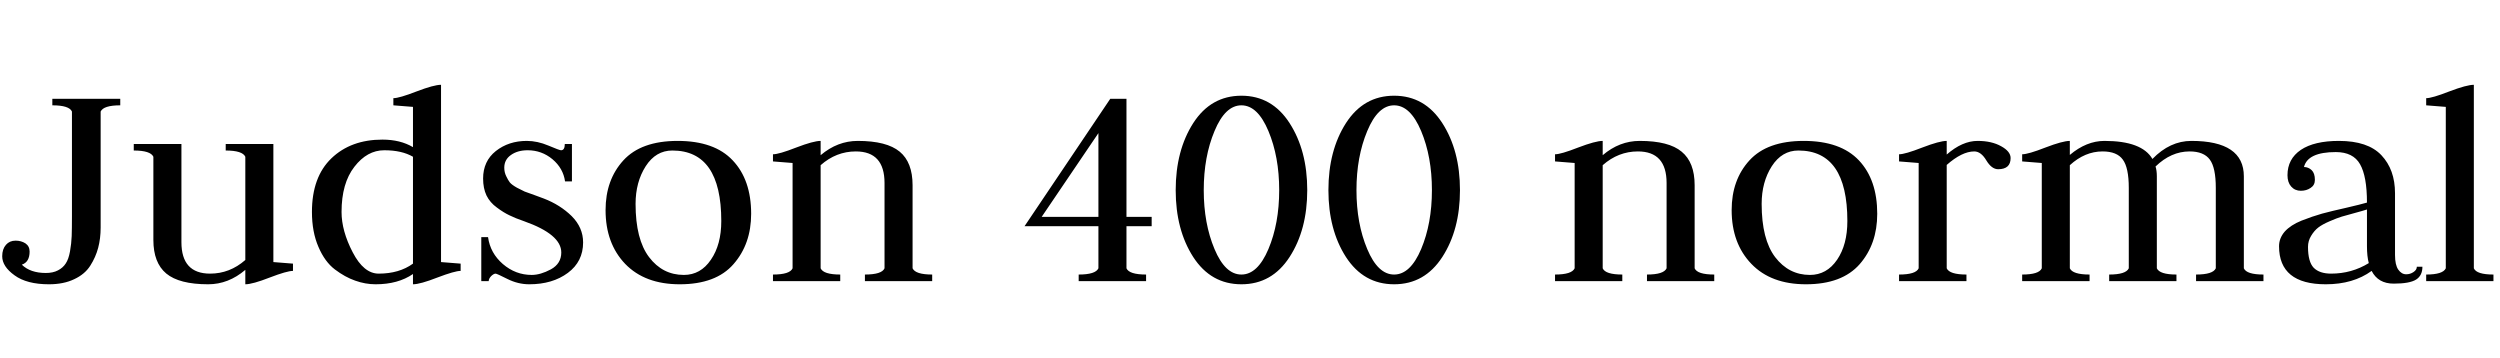 <svg xmlns="http://www.w3.org/2000/svg" xmlns:xlink="http://www.w3.org/1999/xlink" width="192.504" height="27.6"><path fill="black" d="M7.75 8.59L7.75 17.52Q7.75 18.36 7.56 19.08Q7.37 19.80 6.95 20.46Q6.53 21.12 5.71 21.50Q4.90 21.89 3.77 21.89L3.77 21.89Q2.06 21.89 1.12 21.20Q0.17 20.52 0.17 19.73L0.17 19.73Q0.17 19.18 0.46 18.85Q0.74 18.53 1.20 18.53L1.20 18.53Q1.63 18.53 1.96 18.74Q2.28 18.96 2.28 19.37L2.28 19.37Q2.28 20.18 1.68 20.38L1.68 20.38Q2.33 21.02 3.53 21.02L3.53 21.02Q4.08 21.02 4.46 20.82Q4.85 20.62 5.06 20.29Q5.28 19.97 5.39 19.36Q5.50 18.74 5.52 18.18Q5.54 17.62 5.54 16.66L5.54 16.66L5.54 8.59Q5.33 8.11 4.03 8.11L4.03 8.11L4.03 7.61L9.26 7.61L9.26 8.11Q7.97 8.11 7.75 8.59L7.75 8.59ZM21.05 11.09L21.05 20.18Q21.05 20.18 22.56 20.30L22.56 20.30L22.56 20.86Q22.10 20.86 20.77 21.37Q19.44 21.89 18.89 21.89L18.89 21.89L18.89 20.78Q17.59 21.89 16.03 21.89L16.03 21.89Q13.80 21.89 12.80 21.06Q11.81 20.23 11.81 18.48L11.81 18.48L11.81 12.07Q11.59 11.59 10.30 11.59L10.30 11.59L10.30 11.09L13.97 11.09L13.97 18.65Q13.97 21.07 16.18 21.07L16.18 21.07Q17.69 21.07 18.89 20.02L18.89 20.02L18.89 12.07Q18.67 11.59 17.38 11.59L17.38 11.59L17.38 11.09L21.05 11.09ZM31.80 11.33L31.80 11.33L31.80 8.23Q31.80 8.23 30.29 8.11L30.29 8.11L30.29 7.56Q30.74 7.56 32.08 7.04Q33.41 6.53 33.96 6.53L33.96 6.53L33.96 20.18L35.47 20.30L35.47 20.86Q35.02 20.86 33.68 21.37Q32.35 21.89 31.80 21.89L31.80 21.89L31.80 21.10Q30.65 21.89 28.92 21.89L28.92 21.89Q28.13 21.89 27.35 21.61Q26.57 21.34 25.79 20.75Q25.01 20.16 24.52 19.01Q24.02 17.86 24.02 16.32L24.02 16.32Q24.02 13.63 25.52 12.19Q27.02 10.75 29.45 10.75L29.45 10.75Q30.82 10.75 31.80 11.33ZM31.80 20.30L31.80 12.07Q30.94 11.57 29.59 11.57L29.59 11.57Q28.27 11.57 27.29 12.84Q26.30 14.11 26.30 16.32L26.30 16.32Q26.30 17.78 27.16 19.43Q28.01 21.07 29.16 21.07L29.16 21.07Q30.74 21.07 31.80 20.30L31.80 20.30ZM40.94 21.17L40.94 21.17Q41.62 21.17 42.42 20.74Q43.22 20.30 43.22 19.44L43.22 19.44Q43.22 18.05 40.37 17.04L40.37 17.04Q39.67 16.80 39.23 16.58Q38.78 16.37 38.26 15.98Q37.73 15.60 37.46 15.05Q37.20 14.50 37.20 13.75L37.20 13.75Q37.20 12.41 38.18 11.63Q39.17 10.85 40.56 10.85L40.56 10.85Q41.38 10.85 42.23 11.21Q43.08 11.57 43.20 11.57L43.20 11.57Q43.49 11.57 43.49 11.09L43.49 11.09L44.04 11.09L44.04 13.97L43.51 13.97Q43.37 12.96 42.54 12.26Q41.71 11.57 40.63 11.57L40.63 11.57Q39.86 11.57 39.35 11.93Q38.83 12.29 38.83 12.91L38.83 12.91Q38.83 13.27 38.98 13.57Q39.12 13.87 39.26 14.05Q39.41 14.23 39.80 14.45Q40.20 14.66 40.40 14.75Q40.61 14.83 41.15 15.02Q41.69 15.22 41.88 15.29L41.88 15.29Q43.13 15.77 44.02 16.64Q44.90 17.52 44.90 18.67L44.90 18.67Q44.90 20.14 43.73 21.01Q42.55 21.89 40.75 21.89L40.75 21.89Q39.89 21.89 39.07 21.48Q38.26 21.07 38.16 21.07L38.16 21.07Q38.02 21.07 37.82 21.26Q37.63 21.46 37.63 21.65L37.63 21.65L37.06 21.65L37.06 18.26L37.58 18.26Q37.75 19.49 38.72 20.33Q39.70 21.17 40.94 21.17ZM48.94 15.70L48.94 15.70Q48.94 18.43 49.98 19.80Q51.02 21.17 52.66 21.17L52.66 21.17Q53.95 21.17 54.74 20.00Q55.54 18.84 55.54 17.02L55.54 17.02Q55.54 11.59 51.77 11.59L51.77 11.59Q50.50 11.59 49.72 12.80Q48.94 14.02 48.94 15.70ZM52.34 21.89L52.34 21.89Q49.66 21.89 48.14 20.32Q46.63 18.74 46.63 16.18L46.63 16.18Q46.63 13.85 48 12.35Q49.37 10.85 52.18 10.85L52.18 10.85Q55.01 10.85 56.42 12.35Q57.84 13.85 57.84 16.46L57.84 16.46Q57.84 18.79 56.48 20.34Q55.13 21.89 52.34 21.89ZM64.70 21.65L59.52 21.65L59.52 21.14Q60.82 21.14 61.03 20.66L61.03 20.66L61.03 12.55Q59.54 12.43 59.52 12.43L59.52 12.43L59.52 11.88Q59.98 11.88 61.31 11.36Q62.64 10.85 63.19 10.85L63.19 10.85L63.19 11.95Q64.49 10.85 66.05 10.85L66.05 10.85Q68.28 10.85 69.28 11.68Q70.27 12.50 70.27 14.26L70.27 14.26L70.27 20.66Q70.49 21.14 71.78 21.14L71.78 21.14L71.78 21.65L66.60 21.65L66.60 21.14Q67.90 21.14 68.11 20.66L68.11 20.66L68.11 14.09Q68.11 11.66 65.90 11.66L65.90 11.66Q64.39 11.66 63.19 12.72L63.19 12.72L63.19 20.66Q63.41 21.14 64.70 21.14L64.70 21.14L64.70 21.65ZM85.49 7.61L86.74 7.61L86.74 16.70L88.68 16.70L88.68 17.42L86.74 17.42L86.74 20.66Q86.95 21.14 88.25 21.14L88.25 21.14L88.25 21.65L83.06 21.65L83.06 21.14Q84.36 21.14 84.58 20.66L84.58 20.66L84.58 17.42L78.89 17.42L85.49 7.61ZM80.21 16.70L84.58 16.70L84.58 10.25L80.21 16.70ZM93.52 10.09Q92.69 12.07 92.69 14.64Q92.69 17.21 93.52 19.18Q94.34 21.14 95.59 21.14Q96.84 21.14 97.67 19.18Q98.50 17.21 98.50 14.64Q98.50 12.07 97.67 10.09Q96.84 8.11 95.59 8.11Q94.34 8.11 93.52 10.09ZM91.88 19.79Q90.53 17.69 90.53 14.64Q90.53 11.59 91.88 9.48Q93.24 7.37 95.59 7.37Q97.94 7.37 99.30 9.48Q100.66 11.59 100.66 14.64Q100.66 17.69 99.30 19.79Q97.94 21.89 95.59 21.89Q93.24 21.89 91.88 19.79ZM105.28 10.09Q104.45 12.07 104.45 14.64Q104.45 17.21 105.28 19.18Q106.10 21.14 107.35 21.14Q108.60 21.14 109.43 19.18Q110.26 17.21 110.26 14.64Q110.26 12.07 109.43 10.09Q108.60 8.11 107.35 8.11Q106.10 8.11 105.28 10.09ZM103.64 19.79Q102.29 17.69 102.29 14.64Q102.29 11.59 103.64 9.48Q105.00 7.37 107.35 7.37Q109.70 7.37 111.06 9.48Q112.42 11.59 112.42 14.64Q112.42 17.69 111.06 19.79Q109.70 21.89 107.35 21.89Q105.00 21.89 103.64 19.79ZM124.92 21.65L119.74 21.65L119.74 21.14Q121.03 21.14 121.25 20.66L121.25 20.66L121.25 12.55Q119.76 12.43 119.74 12.43L119.74 12.43L119.74 11.88Q120.19 11.88 121.52 11.36Q122.86 10.85 123.41 10.85L123.41 10.85L123.41 11.95Q124.70 10.85 126.26 10.85L126.26 10.85Q128.50 10.85 129.49 11.68Q130.49 12.50 130.49 14.26L130.49 14.26L130.49 20.66Q130.70 21.14 132.00 21.14L132.00 21.14L132.00 21.65L126.82 21.65L126.82 21.14Q128.11 21.14 128.33 20.66L128.33 20.66L128.33 14.09Q128.33 11.66 126.12 11.66L126.12 11.66Q124.61 11.66 123.41 12.72L123.41 12.72L123.41 20.66Q123.62 21.14 124.92 21.14L124.92 21.14L124.92 21.65ZM135.65 15.70L135.65 15.70Q135.65 18.43 136.69 19.80Q137.74 21.17 139.37 21.17L139.37 21.17Q140.66 21.17 141.46 20.00Q142.25 18.84 142.25 17.02L142.25 17.02Q142.25 11.59 138.48 11.59L138.48 11.59Q137.21 11.59 136.43 12.80Q135.65 14.02 135.65 15.70ZM139.06 21.89L139.06 21.89Q136.37 21.89 134.86 20.32Q133.34 18.74 133.34 16.18L133.34 16.18Q133.34 13.85 134.71 12.35Q136.08 10.85 138.89 10.85L138.89 10.85Q141.72 10.85 143.14 12.35Q144.55 13.85 144.55 16.46L144.55 16.46Q144.55 18.79 143.20 20.34Q141.84 21.89 139.06 21.89ZM151.42 21.65L146.23 21.65L146.23 21.14Q147.53 21.14 147.74 20.66L147.74 20.66L147.74 12.55Q146.26 12.43 146.23 12.43L146.23 12.43L146.23 11.88Q146.69 11.88 148.02 11.36Q149.35 10.85 149.90 10.85L149.90 10.85L149.90 11.90Q151.10 10.85 152.28 10.85L152.28 10.85Q153.36 10.85 154.09 11.26Q154.82 11.66 154.82 12.17L154.82 12.17Q154.82 13.03 153.86 13.03L153.86 13.03Q153.36 13.03 152.95 12.35Q152.54 11.66 152.02 11.66L152.02 11.66Q151.08 11.66 149.90 12.70L149.90 12.70L149.90 20.66Q150.12 21.14 151.42 21.14L151.42 21.14L151.42 21.65ZM160.90 21.65L155.71 21.65L155.71 21.14Q157.01 21.14 157.22 20.66L157.22 20.66L157.22 12.55Q155.74 12.43 155.71 12.43L155.71 12.43L155.71 11.88Q156.17 11.88 157.50 11.36Q158.83 10.85 159.38 10.85L159.38 10.85L159.38 11.93Q160.66 10.85 162.05 10.85L162.05 10.85Q164.93 10.85 165.74 12.24L165.74 12.24Q167.09 10.85 168.74 10.85L168.74 10.85Q172.78 10.85 172.78 13.58L172.78 13.58L172.78 20.66Q172.99 21.14 174.29 21.14L174.29 21.14L174.29 21.65L169.10 21.65L169.10 21.14Q170.40 21.14 170.62 20.66L170.62 20.66L170.62 14.47Q170.62 12.91 170.16 12.29Q169.70 11.66 168.60 11.66L168.60 11.66Q167.18 11.66 165.98 12.82L165.98 12.82Q166.08 13.13 166.08 13.58L166.08 13.58L166.08 20.66Q166.30 21.14 167.59 21.14L167.59 21.14L167.59 21.65L162.41 21.65L162.41 21.14Q163.70 21.14 163.92 20.66L163.92 20.66L163.92 14.47Q163.92 12.91 163.46 12.29Q163.01 11.66 161.90 11.66L161.90 11.66Q160.54 11.66 159.38 12.72L159.38 12.72L159.38 20.66Q159.60 21.14 160.90 21.14L160.90 21.14L160.90 21.65ZM177.41 12.86L177.41 12.86Q177.74 12.86 178.00 13.10Q178.25 13.34 178.25 13.85L178.25 13.85Q178.25 14.26 177.92 14.47Q177.60 14.69 177.17 14.69L177.17 14.69Q176.71 14.69 176.42 14.36Q176.14 14.04 176.14 13.49L176.14 13.49Q176.14 12.24 177.17 11.54Q178.20 10.85 180.10 10.85L180.10 10.85Q182.33 10.85 183.37 11.95Q184.42 13.06 184.42 14.88L184.42 14.88L184.42 19.63Q184.42 20.40 184.67 20.76Q184.92 21.12 185.28 21.12L185.28 21.12Q185.59 21.12 185.84 20.95Q186.10 20.78 186.10 20.54L186.10 20.54L186.53 20.54Q186.53 21.22 186.04 21.53Q185.54 21.84 184.32 21.84L184.32 21.84Q183.12 21.84 182.62 20.86L182.62 20.86Q181.20 21.89 179.09 21.89L179.09 21.89Q175.49 21.89 175.49 18.96L175.49 18.96Q175.49 18.34 175.93 17.83Q176.38 17.33 177.22 16.99Q178.06 16.66 178.80 16.45Q179.54 16.25 180.66 16.00Q181.78 15.74 182.26 15.60L182.26 15.60Q182.26 13.58 181.73 12.65Q181.20 11.71 179.86 11.71L179.86 11.71Q177.70 11.71 177.41 12.86ZM182.40 20.26L182.40 20.26Q182.26 19.73 182.26 18.96L182.26 18.96L182.26 16.13Q181.99 16.22 181.36 16.39Q180.72 16.56 180.32 16.68Q179.93 16.80 179.38 17.04Q178.82 17.28 178.51 17.52Q178.20 17.76 177.96 18.16Q177.72 18.55 177.72 19.01L177.72 19.01Q177.72 20.16 178.16 20.62Q178.61 21.07 179.50 21.07L179.50 21.07Q181.08 21.07 182.40 20.26ZM192.00 21.65L186.82 21.65L186.82 21.14Q188.11 21.14 188.33 20.66L188.33 20.66L188.33 8.23Q186.84 8.11 186.82 8.11L186.82 8.11L186.82 7.56Q187.27 7.56 188.60 7.04Q189.94 6.53 190.49 6.53L190.49 6.53L190.49 20.66Q190.70 21.14 192.00 21.14L192.00 21.14L192.00 21.65Z"/></svg>